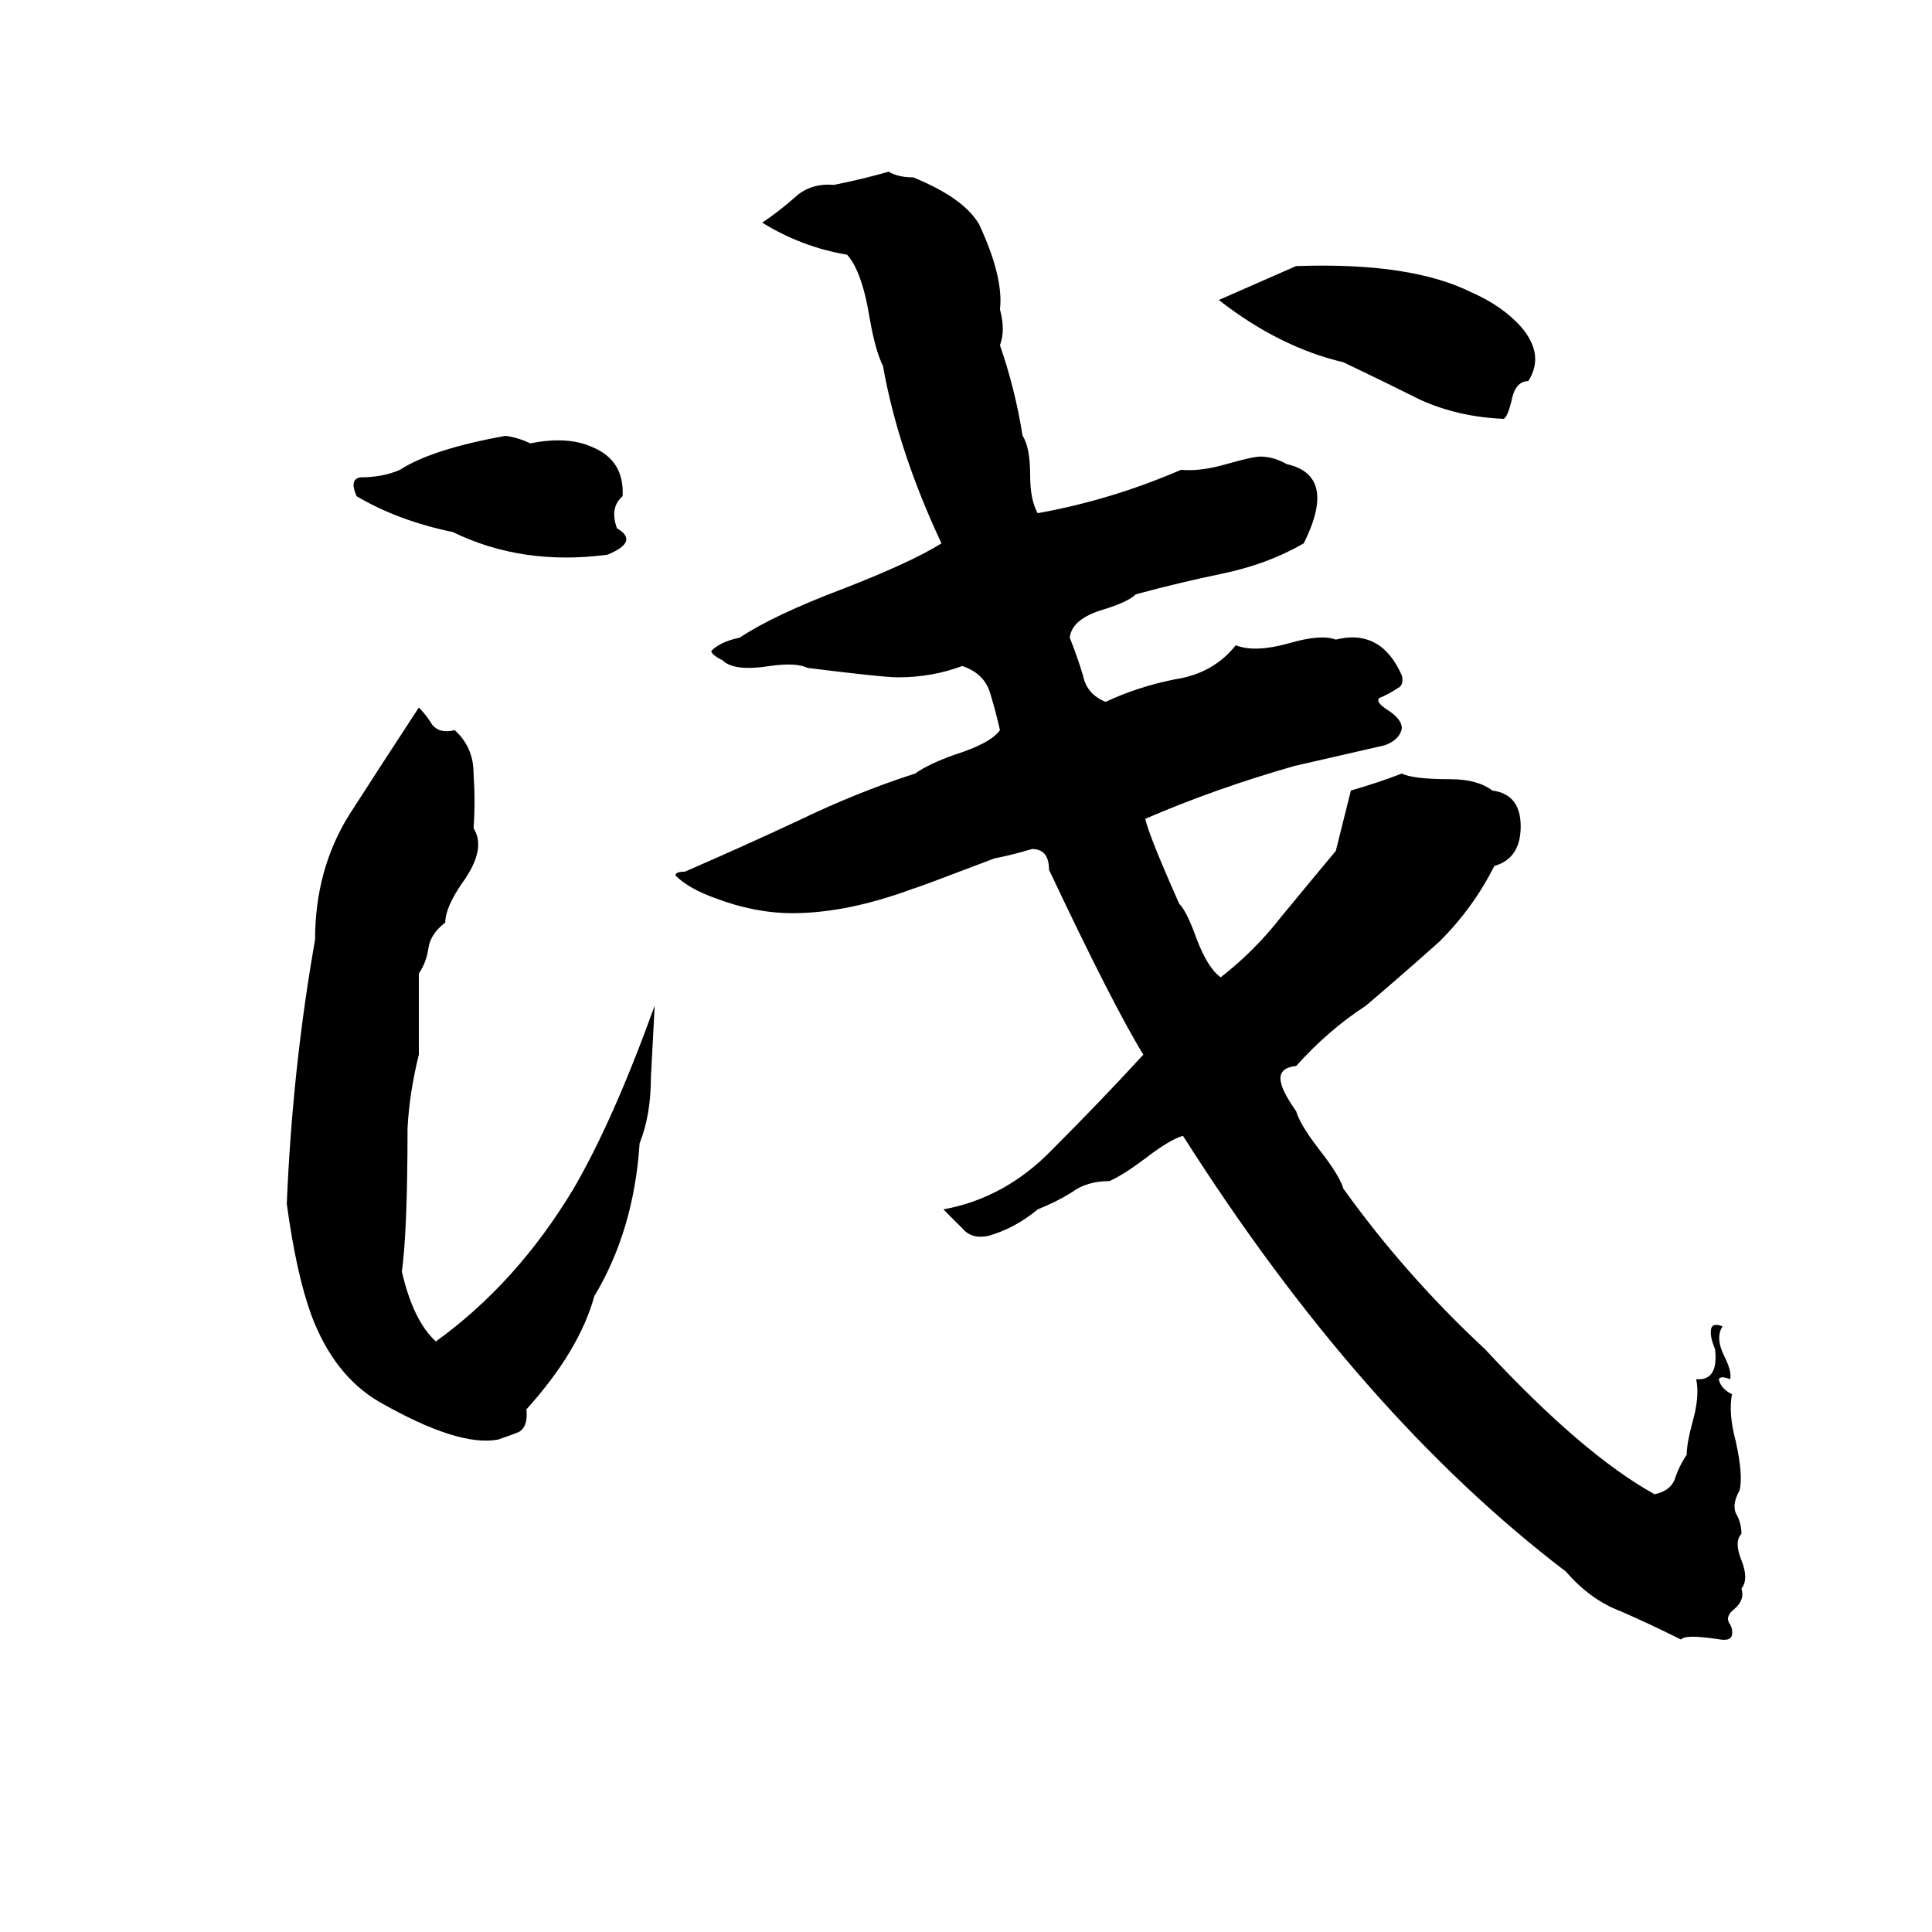 <svg xmlns="http://www.w3.org/2000/svg" viewBox="0 -800 1024 1024">
	<path fill="#000000" d="M471 -709Q476 -706 484 -706Q511 -695 519 -681Q532 -653 530 -636Q533 -625 530 -617Q538 -594 542 -569Q546 -563 546 -548Q546 -535 550 -528Q589 -535 626 -551Q636 -550 650 -554Q664 -558 668 -558Q675 -558 682 -554Q709 -548 691 -512Q672 -501 648 -496Q624 -491 602 -485Q598 -481 585 -477Q568 -472 567 -462Q571 -452 574 -442Q576 -432 586 -428Q603 -436 623 -440Q643 -443 655 -458Q665 -454 683 -459Q700 -464 708 -461Q732 -467 743 -442Q744 -438 742 -436Q736 -432 731 -430Q729 -428 735 -424Q743 -419 743 -414Q742 -408 734 -405L686 -394Q644 -382 607 -366Q609 -357 625 -321Q629 -317 634 -303Q640 -287 647 -282Q665 -296 679 -314Q693 -331 708 -349Q712 -365 716 -381Q730 -385 743 -390Q749 -387 769 -387Q783 -387 791 -381Q806 -379 806 -362Q806 -345 792 -341Q781 -319 763 -301Q744 -284 724 -267Q704 -254 687 -235Q677 -234 679 -226Q680 -221 687 -211Q689 -204 699 -191Q710 -177 712 -170Q745 -124 787 -85Q839 -29 877 -8Q886 -10 888 -17Q890 -23 894 -29Q894 -35 897 -46Q901 -60 899 -69Q911 -68 909 -85Q906 -92 907 -96Q908 -99 913 -97Q909 -91 914 -81Q918 -73 917 -69Q912 -71 911 -69Q912 -64 918 -61Q916 -51 920 -36Q924 -18 922 -10Q918 -3 920 2Q923 7 923 13Q919 17 923 27Q927 37 923 42Q925 48 919 53Q914 57 917 61Q918 63 918 64Q919 70 912 69Q893 66 891 69Q875 61 859 54Q843 48 830 33Q721 -50 627 -198Q620 -196 607 -186Q595 -177 588 -174Q576 -174 568 -168Q560 -163 550 -159Q538 -149 524 -145Q515 -143 510 -149Q505 -154 500 -159Q533 -165 558 -191Q583 -216 606 -241Q590 -267 556 -339Q556 -350 547 -350Q537 -347 527 -345Q485 -329 484 -329Q449 -316 420 -316Q400 -316 379 -324Q365 -329 358 -336Q358 -338 363 -338Q393 -351 423 -365Q454 -380 485 -390Q492 -395 506 -400Q525 -406 530 -413Q528 -422 525 -432Q522 -443 510 -447Q494 -441 476 -441Q468 -441 428 -446Q422 -449 408 -447Q389 -444 383 -450Q377 -453 377 -455Q382 -460 392 -462Q410 -474 447 -488Q483 -502 499 -512Q476 -561 468 -606Q464 -614 461 -631Q457 -656 449 -665Q425 -669 404 -682Q413 -688 422 -696Q430 -703 442 -702Q457 -705 471 -709ZM687 -659H688Q748 -661 780 -645Q796 -638 806 -627Q819 -612 810 -598Q803 -598 801 -587Q799 -579 797 -578Q773 -579 753 -588Q733 -598 712 -608Q678 -616 646 -641ZM268 -569Q275 -568 281 -565Q301 -569 314 -563Q331 -556 330 -537Q323 -531 327 -520Q339 -513 322 -506Q277 -500 240 -518Q211 -524 189 -537Q185 -546 191 -547Q203 -547 212 -551Q229 -562 268 -569ZM222 -425Q226 -421 229 -416Q233 -411 241 -413Q251 -404 251 -390Q252 -375 251 -361Q258 -350 245 -332Q236 -319 236 -311Q228 -305 227 -297Q226 -290 222 -284Q222 -262 222 -241Q217 -221 216 -202Q216 -148 213 -126Q219 -100 231 -89Q274 -120 304 -170Q325 -206 347 -267Q346 -248 345 -229Q345 -209 339 -194Q336 -148 315 -113Q307 -84 279 -53Q280 -44 275 -41Q270 -39 264 -37Q243 -33 201 -57Q177 -71 165 -103Q157 -125 152 -162Q155 -234 167 -302Q167 -339 185 -368Q203 -396 222 -425Z"/>
</svg>